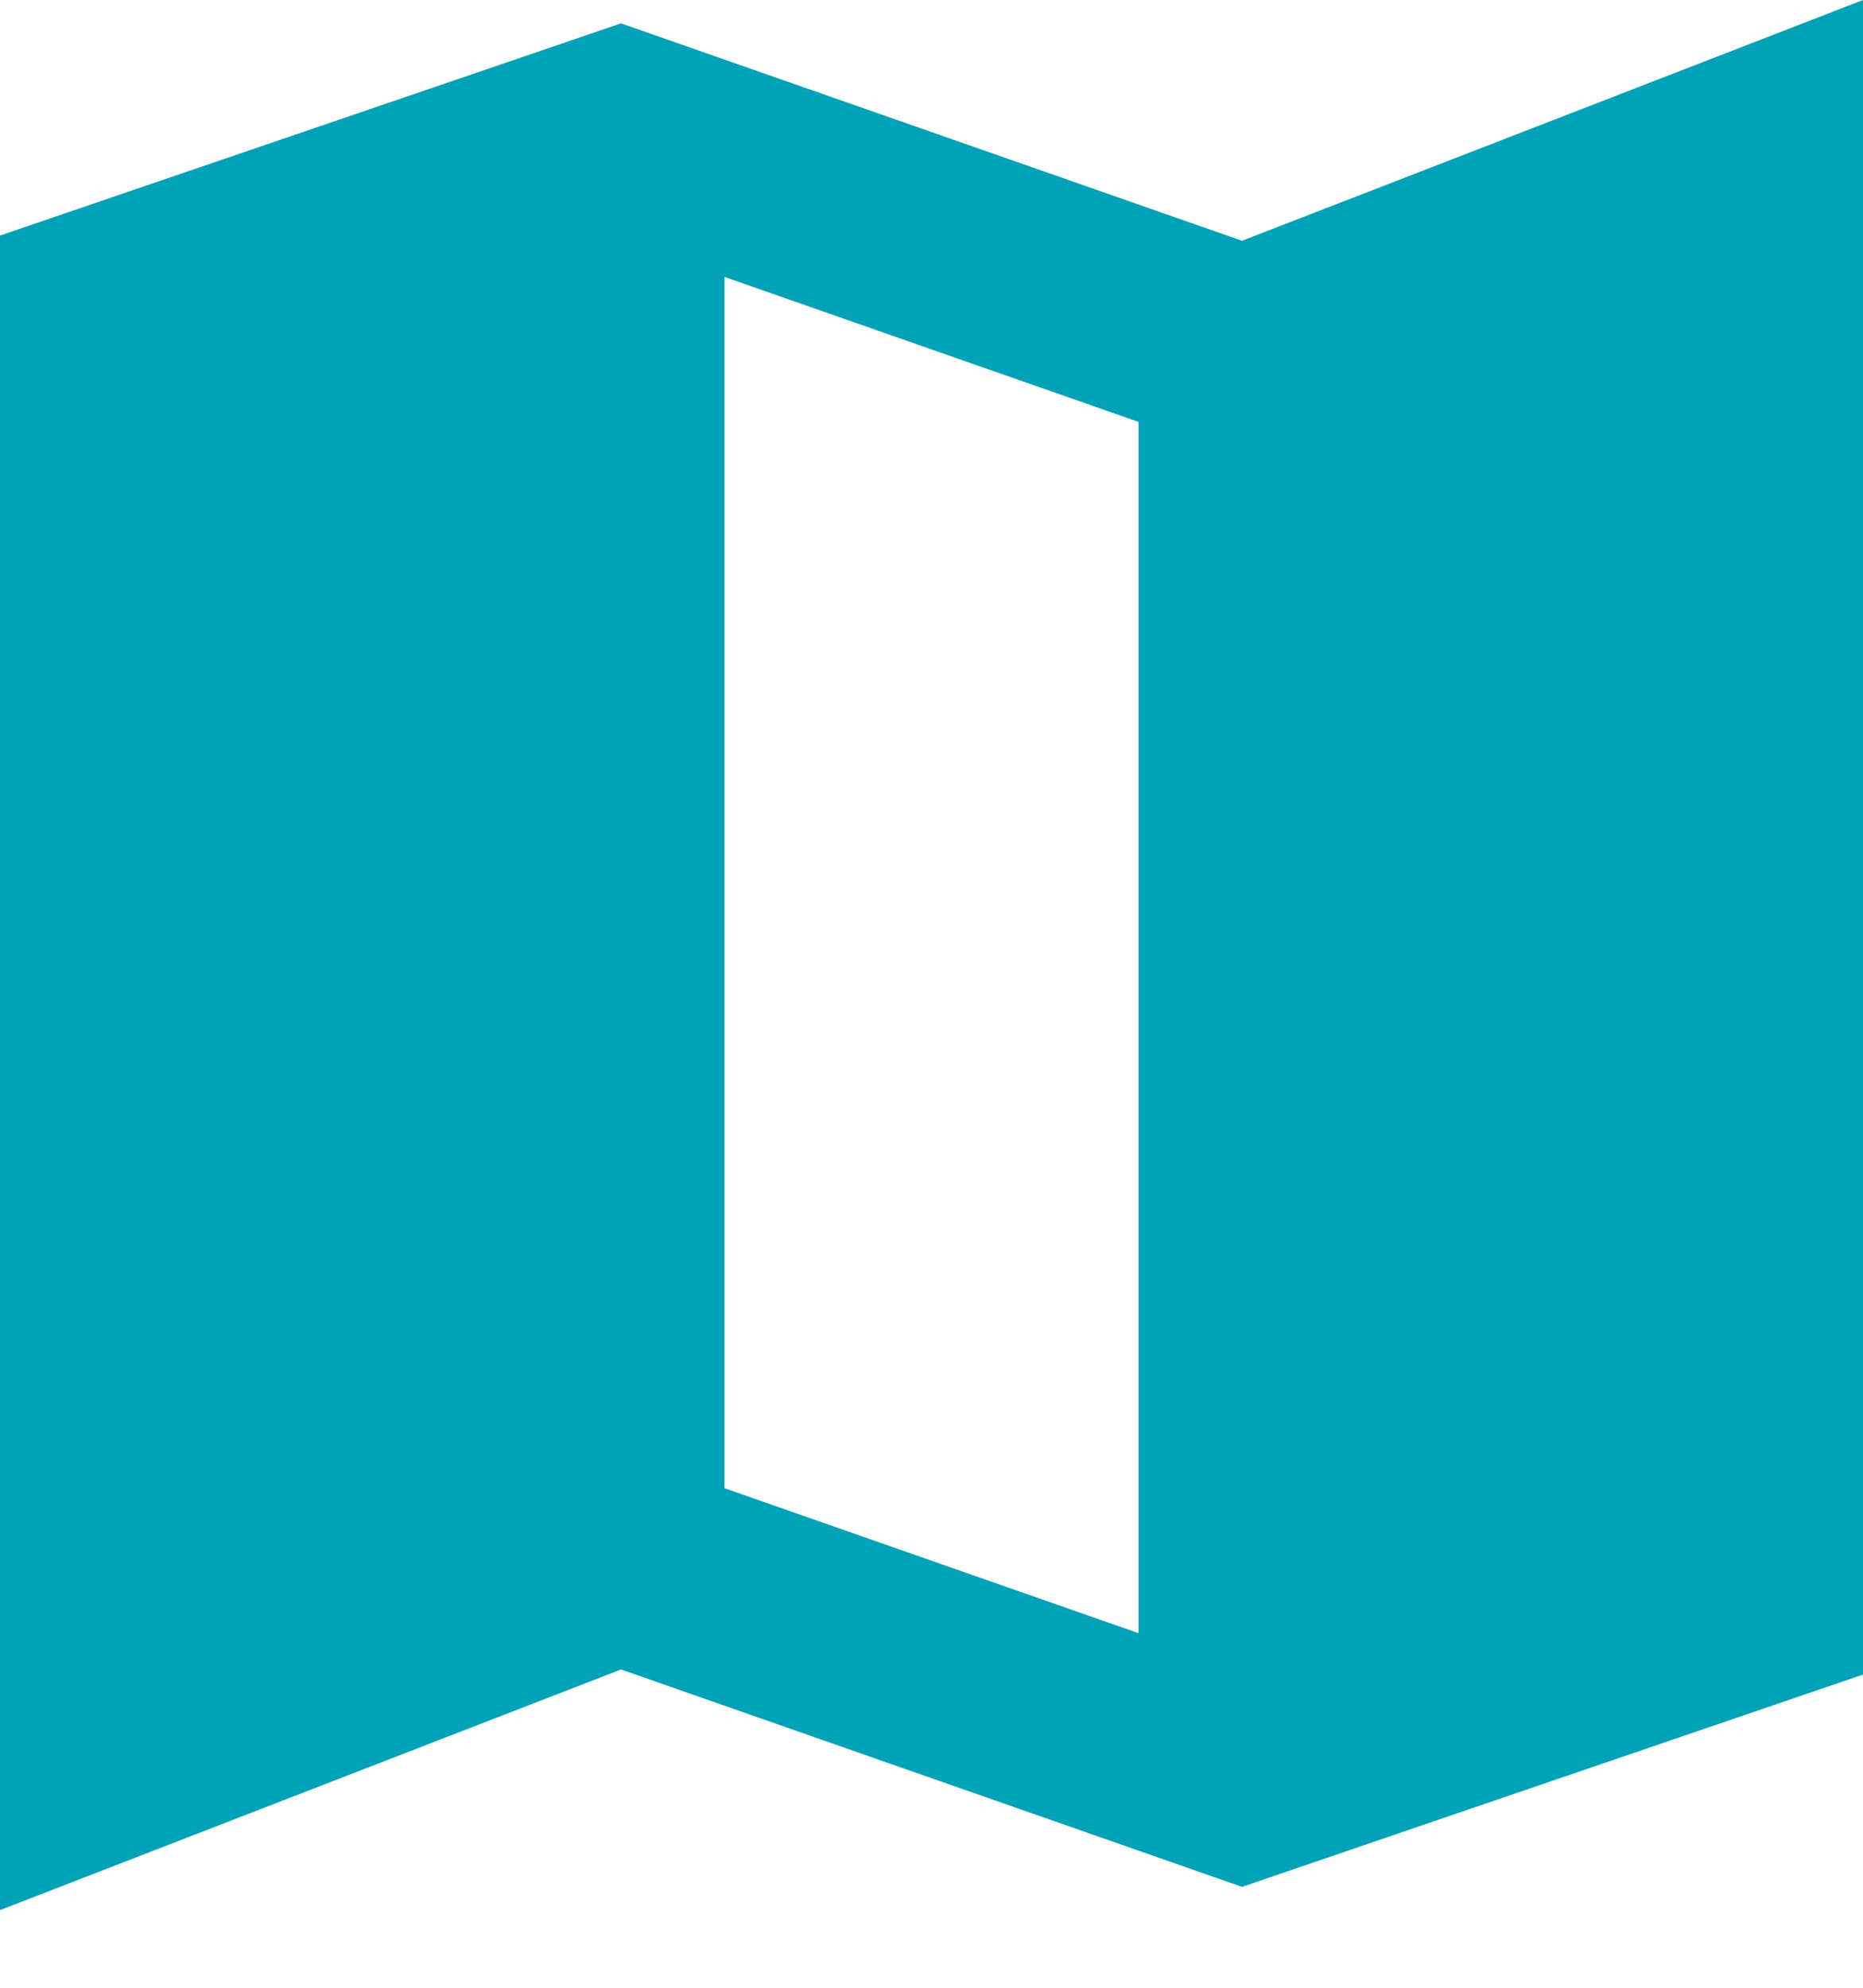 <svg width="15" height="16" viewBox="0 0 15 16" fill="none" xmlns="http://www.w3.org/2000/svg">
<path d="M10 15.188L5 13.438L0 15.375V1.896L5 0.188L10 1.938L15 0V13.479L10 15.188ZM9.167 13.146V3.396L5.833 2.229V11.979L9.167 13.146Z" fill="#00A2B7"/>
</svg>
